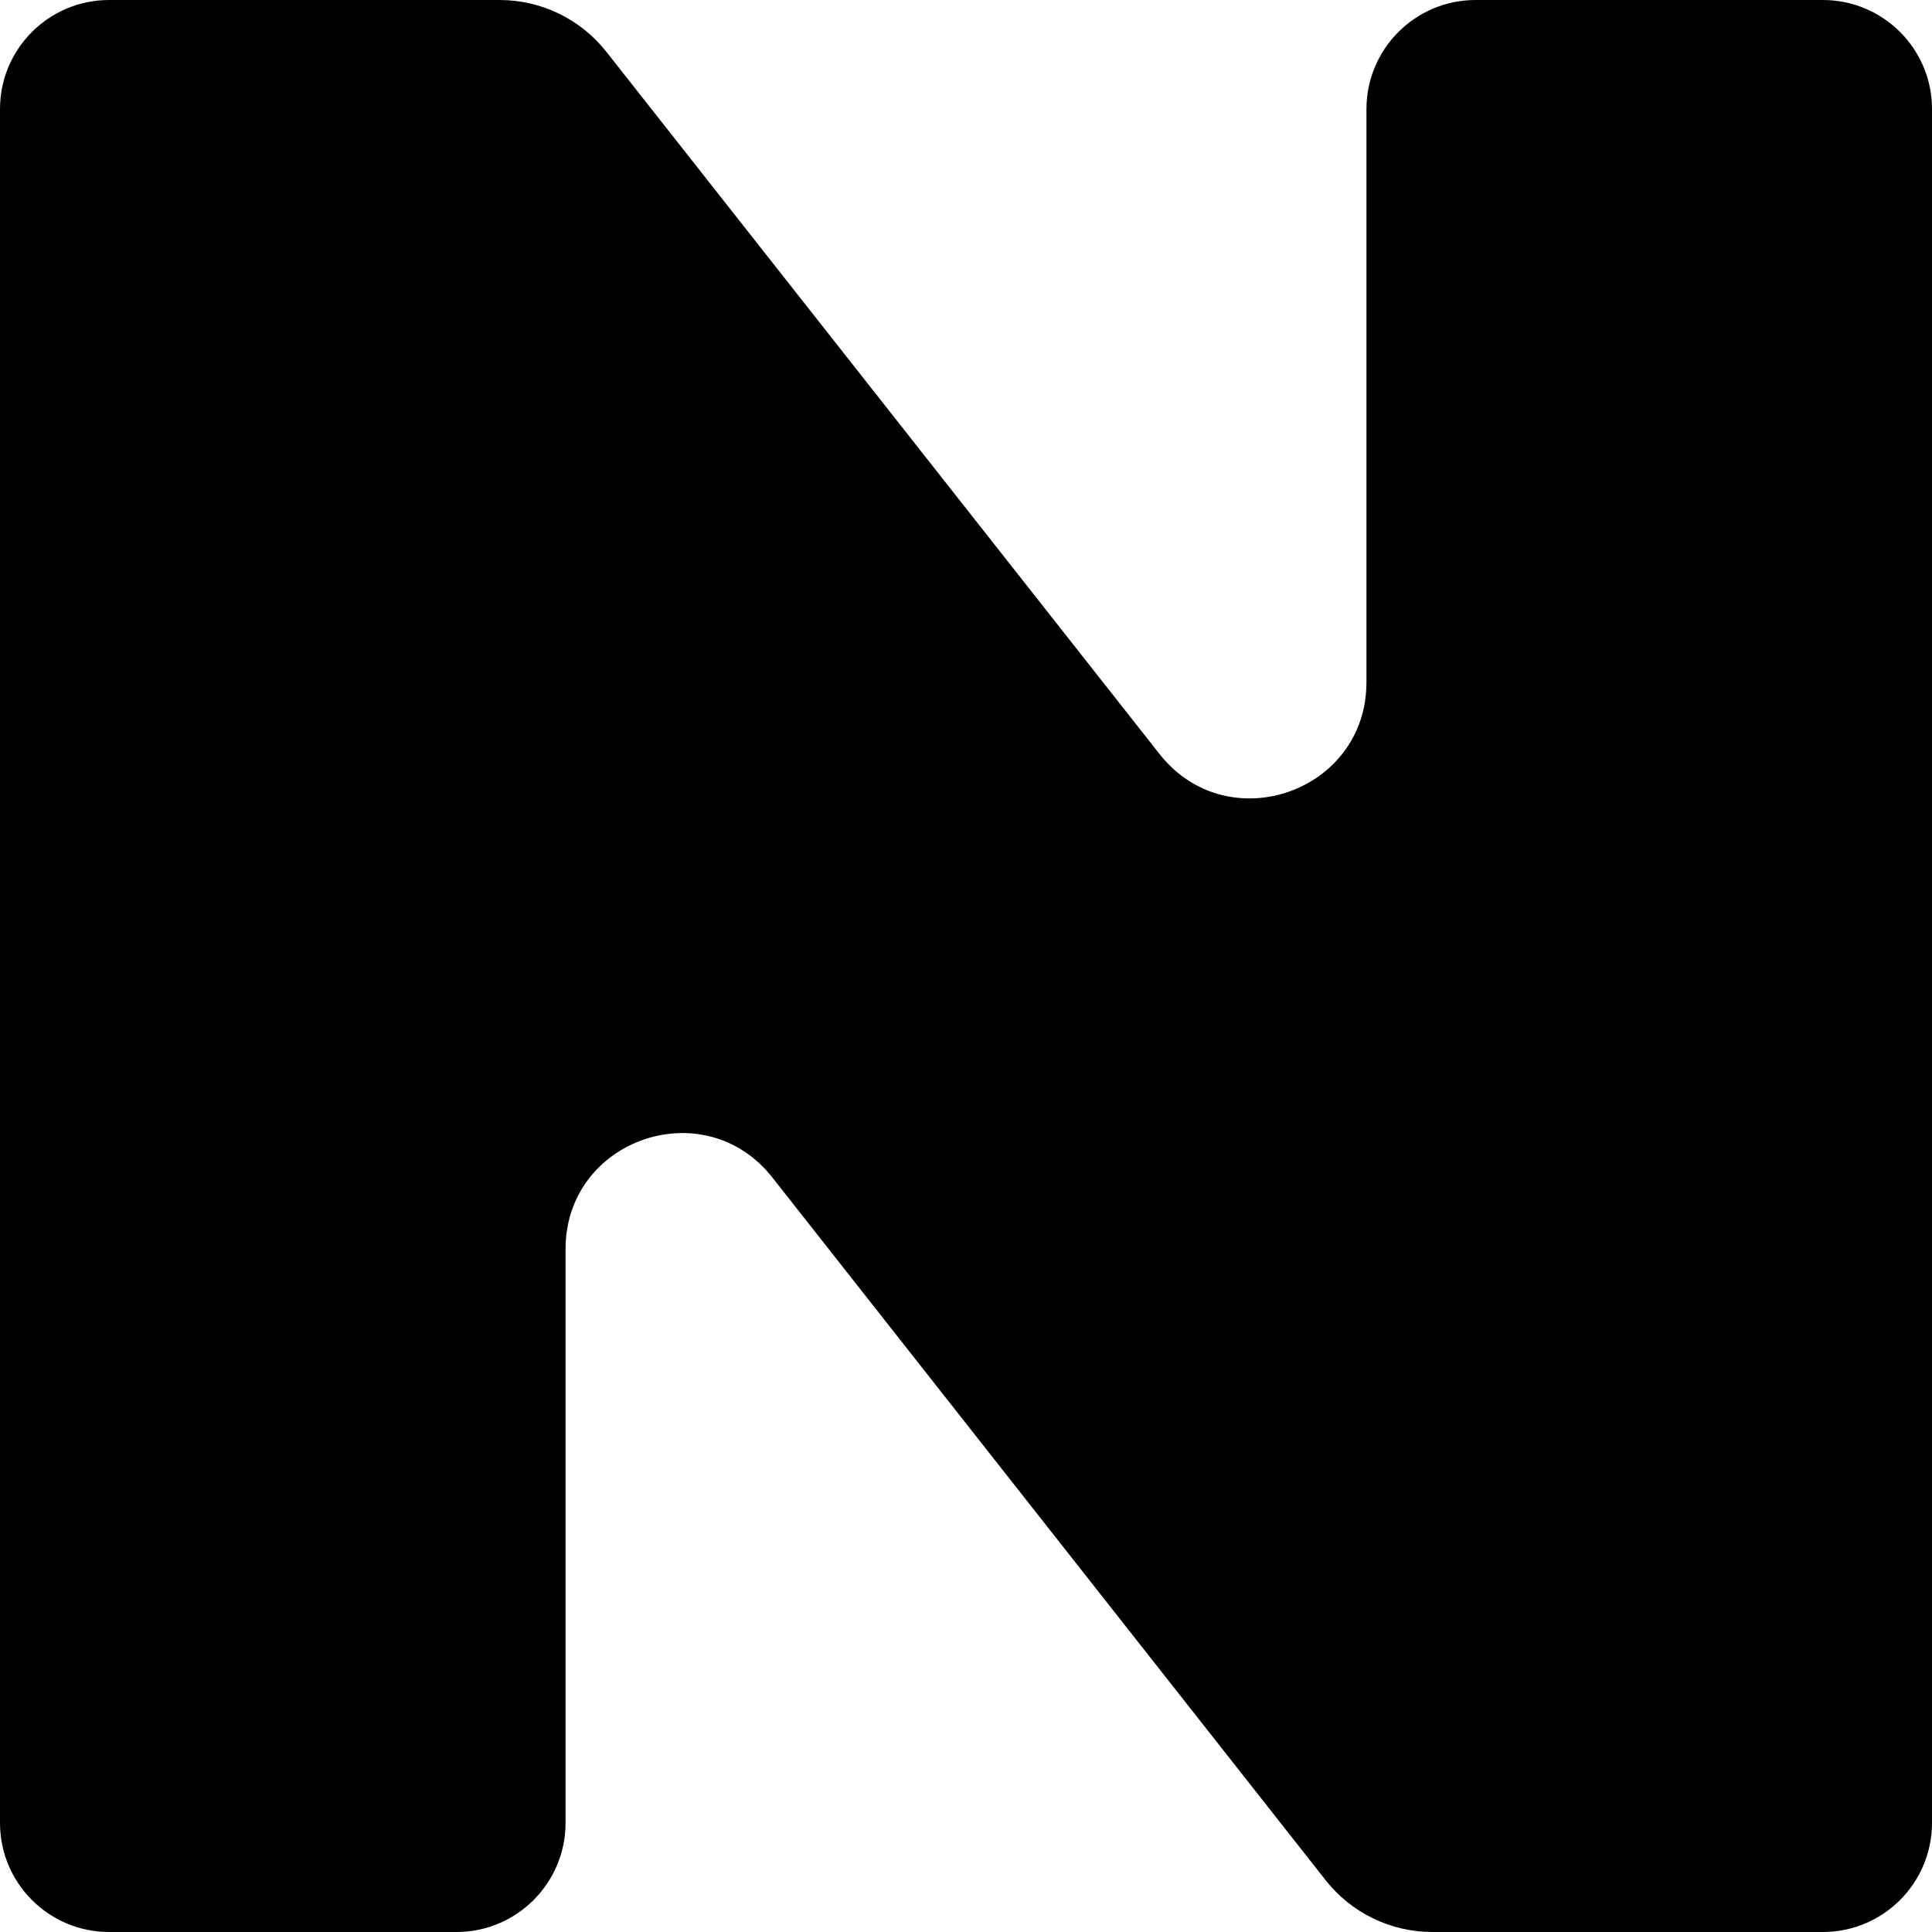 <?xml version="1.0" encoding="UTF-8"?>
<svg xmlns="http://www.w3.org/2000/svg" viewBox="0 0 850.35 850.35">
  <path d="M850.35,48.04V802.31c0,26.53-21.51,48.04-48.04,48.04h-171.87c-18.33,0-35.64-8.4-46.98-22.8l-243.52-309.3c-29.93-38.02-91.02-16.85-91.02,31.53v252.55c0,26.52-21.5,48.02-48.02,48.02H48.02c-26.52,0-48.02-21.5-48.02-48.02V48.02C0,21.5,21.5,0,48.02,0H219.9c18.33,0,35.64,8.4,46.99,22.8l243.46,309.07c29.96,38.03,91.08,16.85,91.08-31.56V48.04c0-26.53,21.51-48.04,48.04-48.04h152.85c26.53,0,48.04,21.51,48.04,48.04Z"/>
</svg>